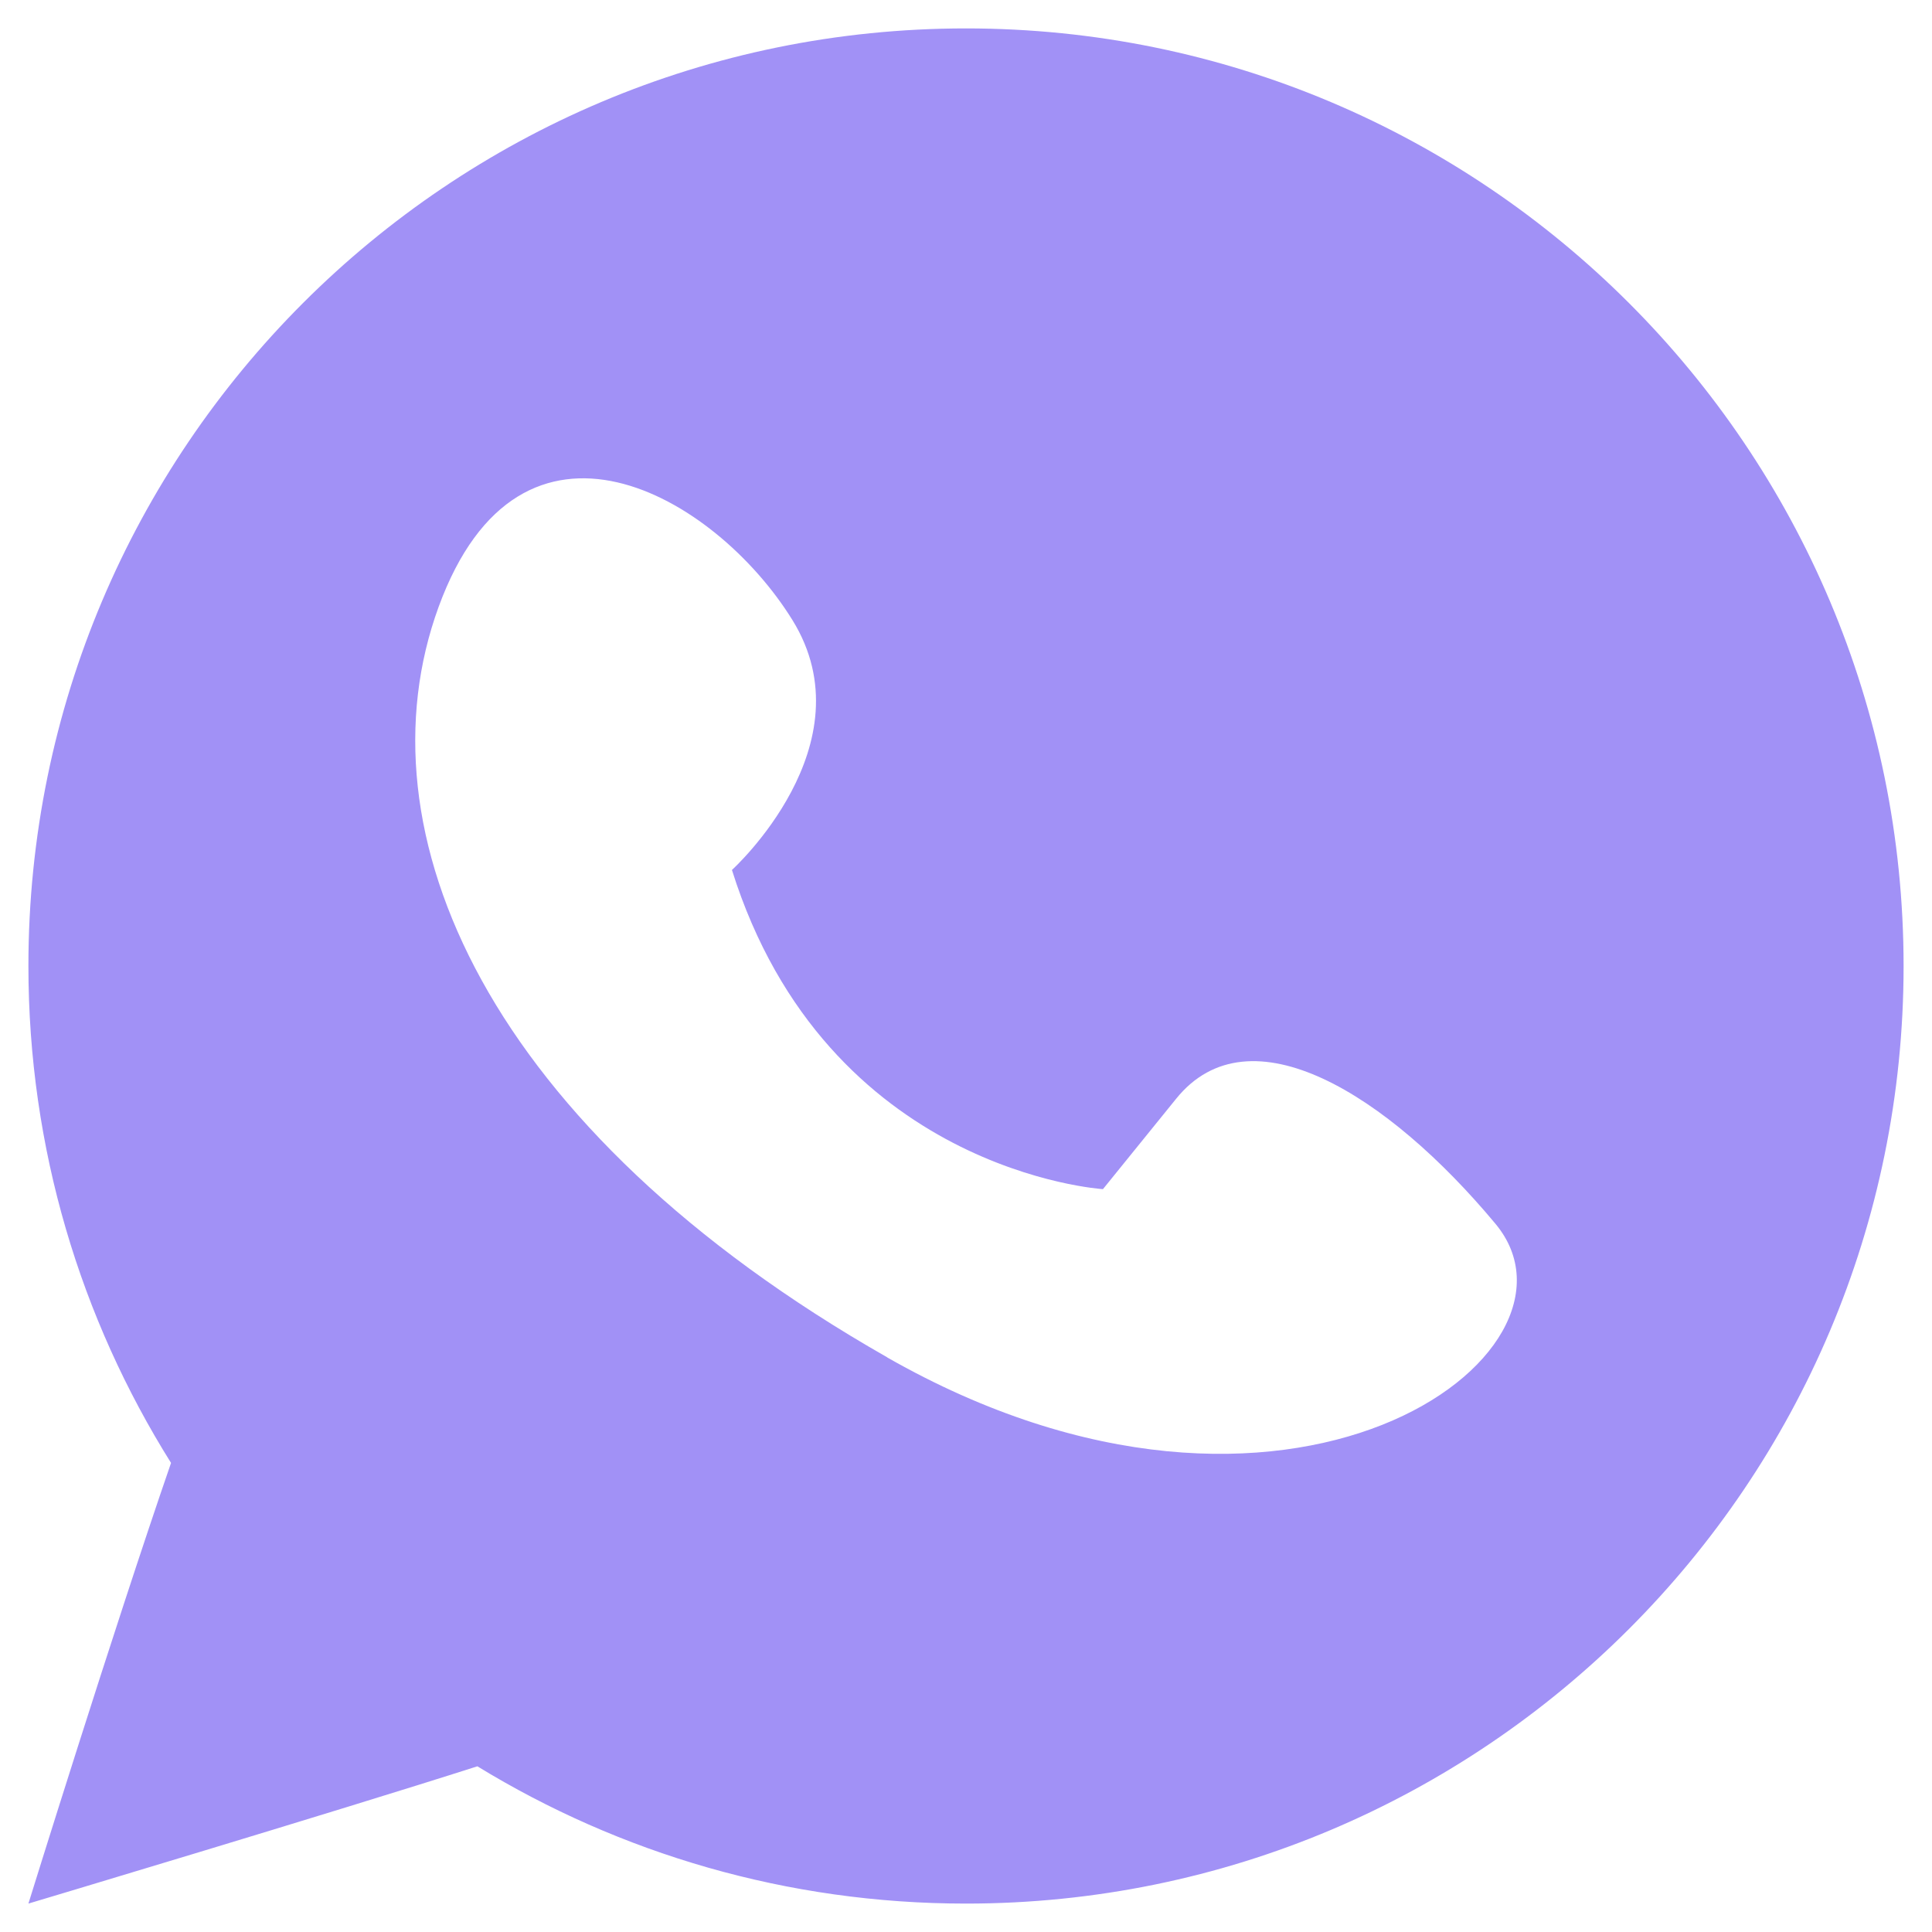 <svg width="34" height="34" viewBox="0 0 34 34" fill="none" xmlns="http://www.w3.org/2000/svg">
<path d="M17 0.5C7.888 0.5 0.5 7.887 0.5 16.999C0.5 20.212 1.421 23.208 3.01 25.745C1.981 28.727 0.5 33.5 0.5 33.5C0.5 33.5 5.881 31.891 8.401 31.084C10.906 32.616 13.849 33.5 17 33.5C26.112 33.5 33.5 26.113 33.5 17.001C33.5 7.889 26.114 0.5 17 0.5ZM15.614 23.887C8.554 19.864 6.278 14.626 7.719 10.68C9.162 6.732 12.577 8.706 13.943 10.908C15.31 13.11 12.881 15.31 12.881 15.31C14.55 20.625 19.41 20.927 19.41 20.927L20.7 19.334C21.991 17.739 24.419 19.258 26.317 21.536C28.215 23.813 22.674 27.912 15.614 23.889V23.887Z" fill="#A191F6"/>
</svg>
